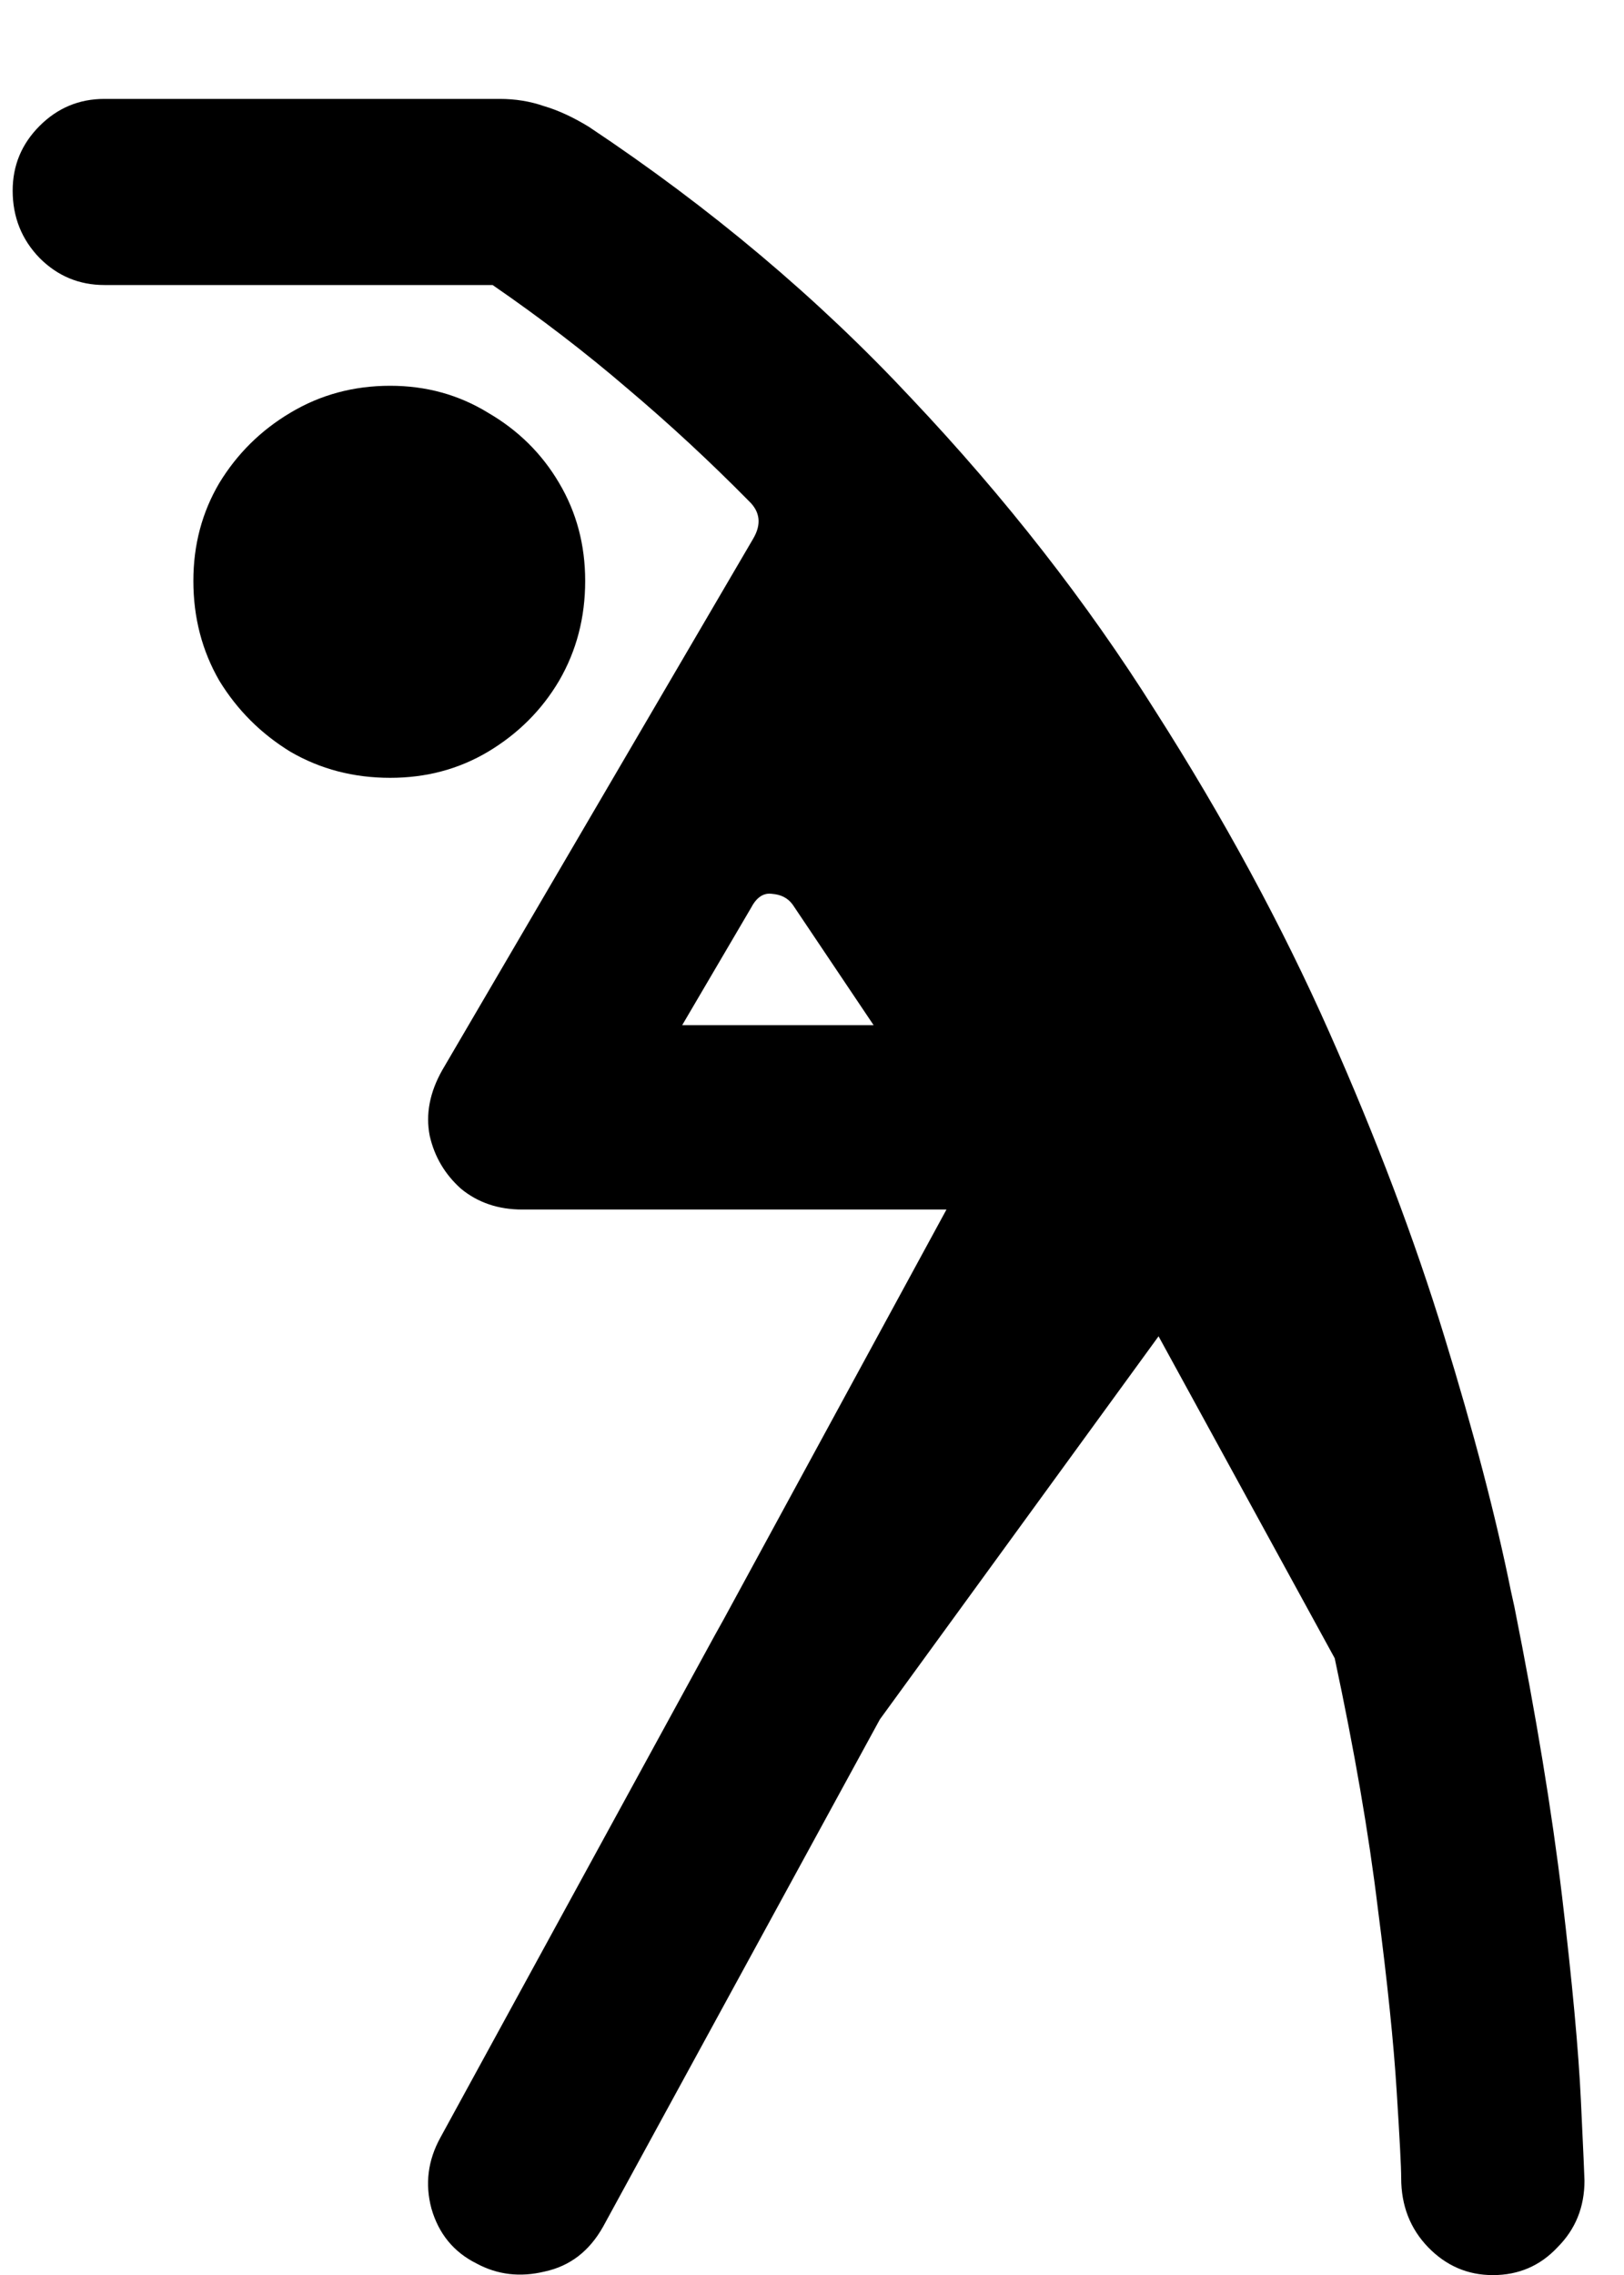 <svg width="15" height="21" viewBox="0 0 15 21" fill="none" xmlns="http://www.w3.org/2000/svg">
<path d="M3.604 7.18C3.936 7.18 4.237 7.1 4.508 6.939C4.785 6.773 5.004 6.555 5.164 6.284C5.325 6.007 5.405 5.7 5.405 5.362C5.405 5.03 5.325 4.729 5.164 4.458C5.004 4.186 4.785 3.971 4.508 3.81C4.237 3.644 3.936 3.561 3.604 3.561C3.266 3.561 2.959 3.644 2.682 3.81C2.411 3.971 2.192 4.186 2.026 4.458C1.866 4.729 1.786 5.03 1.786 5.362C1.786 5.7 1.866 6.007 2.026 6.284C2.192 6.555 2.411 6.773 2.682 6.939C2.959 7.1 3.266 7.18 3.604 7.18ZM8.127 15.871L10.701 12.335L12.328 15.307C12.51 16.159 12.643 16.928 12.726 17.614C12.815 18.3 12.873 18.862 12.9 19.299C12.928 19.736 12.942 20.005 12.942 20.105C12.942 20.359 13.025 20.572 13.191 20.744C13.357 20.915 13.556 21.001 13.789 21.001C14.027 21.001 14.226 20.915 14.386 20.744C14.552 20.578 14.635 20.373 14.635 20.129C14.635 20.102 14.624 19.855 14.602 19.391C14.58 18.926 14.522 18.298 14.428 17.506C14.334 16.721 14.187 15.83 13.988 14.834L13.955 14.684C13.816 13.998 13.611 13.215 13.34 12.335C13.069 11.45 12.715 10.514 12.278 9.529C11.841 8.544 11.304 7.554 10.668 6.558C10.037 5.556 9.287 4.596 8.418 3.677C7.555 2.753 6.561 1.917 5.438 1.17C5.294 1.082 5.156 1.018 5.023 0.979C4.896 0.935 4.76 0.913 4.616 0.913H0.964C0.731 0.913 0.532 0.996 0.366 1.162C0.2 1.328 0.117 1.527 0.117 1.76C0.117 2.003 0.2 2.211 0.366 2.382C0.532 2.548 0.731 2.631 0.964 2.631H4.55C4.993 2.936 5.408 3.254 5.795 3.586C6.188 3.918 6.561 4.264 6.916 4.624C7.021 4.723 7.035 4.839 6.957 4.972L4.085 9.878C3.969 10.083 3.93 10.285 3.969 10.484C4.013 10.678 4.11 10.841 4.259 10.974C4.414 11.101 4.602 11.165 4.824 11.165H8.742L6.683 14.95L6.6 15.099L4.068 19.731C3.952 19.941 3.924 20.16 3.985 20.387C4.052 20.619 4.19 20.788 4.4 20.893C4.594 20.998 4.804 21.023 5.031 20.968C5.264 20.918 5.444 20.78 5.571 20.553L8.127 15.871ZM6.301 9.463L6.94 8.375C6.99 8.281 7.054 8.24 7.131 8.251C7.214 8.257 7.278 8.29 7.322 8.351L8.069 9.463H6.301Z" fill="black"/>
</svg>
